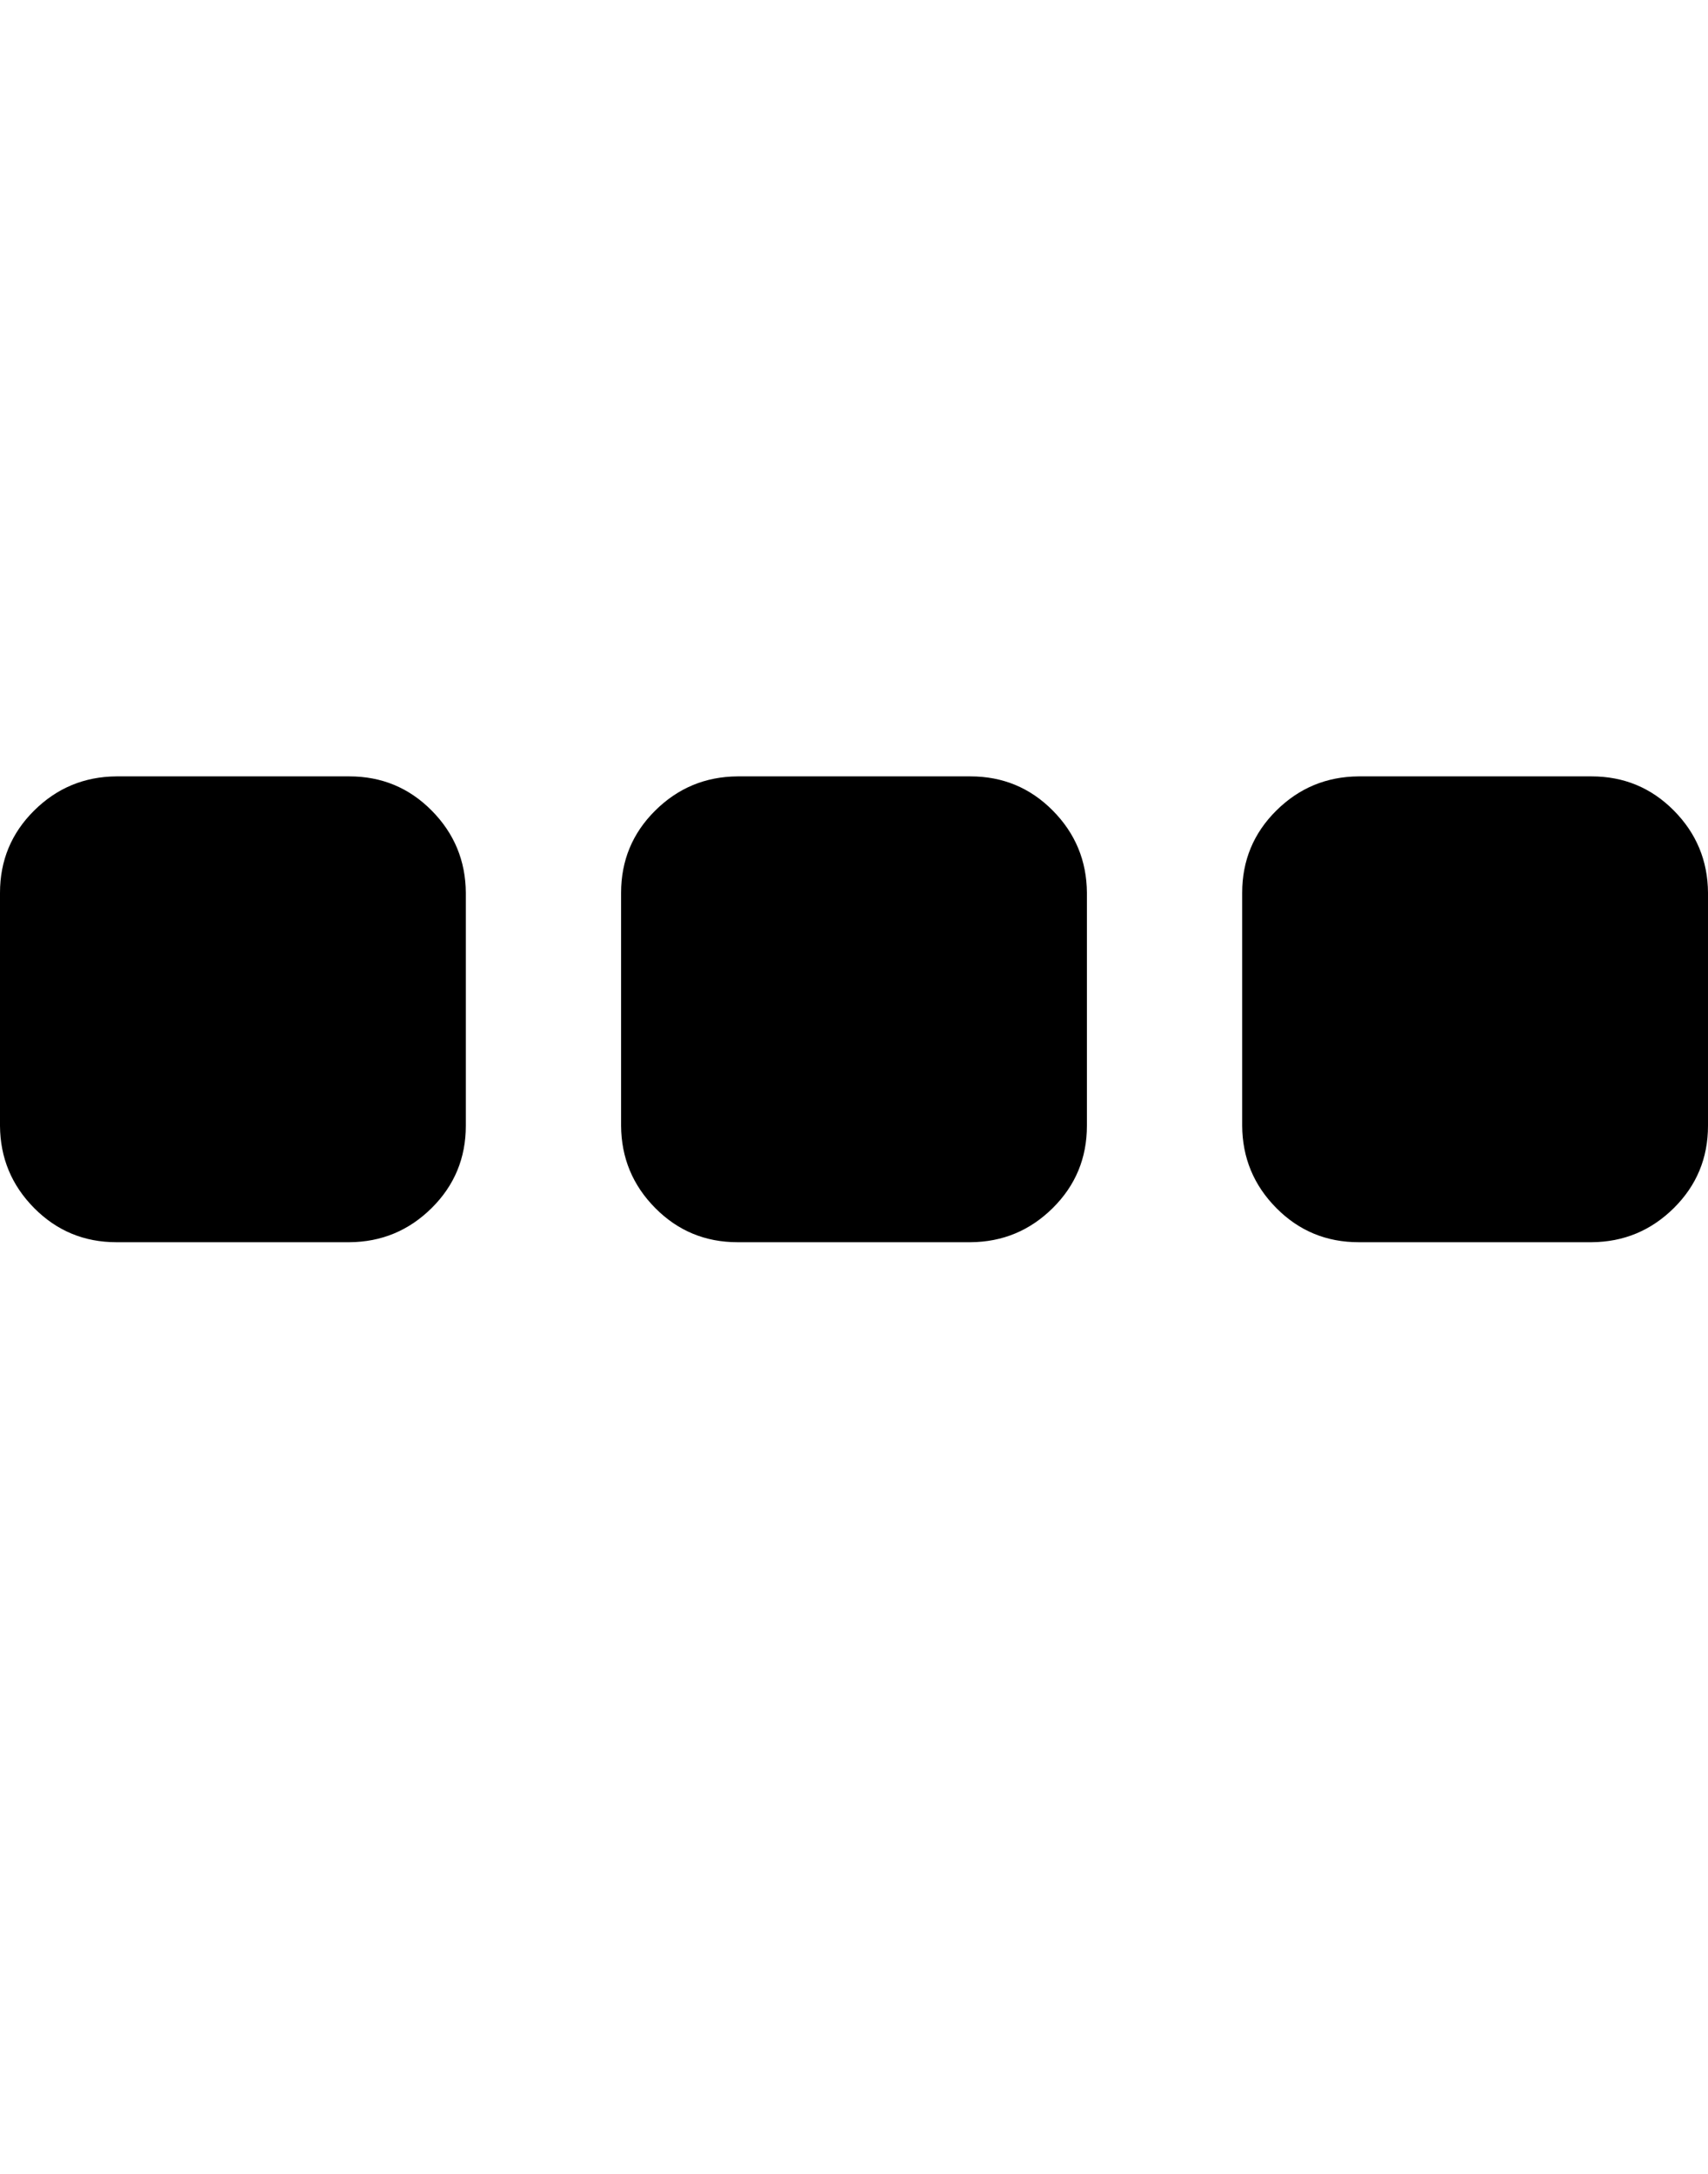 <svg xmlns="http://www.w3.org/2000/svg" viewBox="0 0 11 14"><path d="M3 5.75v1.5q0 .312-.22.53T2.25 8H.75q-.312 0-.53-.22T0 7.25v-1.5q0-.312.22-.53T.75 5h1.5q.312 0 .53.22t.22.53zm4 0v1.5q0 .312-.22.53T6.25 8h-1.5q-.312 0-.53-.22T4 7.25v-1.5q0-.312.22-.53T4.75 5h1.5q.312 0 .53.22t.22.53zm4 0v1.5q0 .312-.22.53t-.53.22h-1.5q-.312 0-.53-.22T8 7.25v-1.5q0-.312.22-.53T8.75 5h1.5q.312 0 .53.22t.22.53z" /></svg>